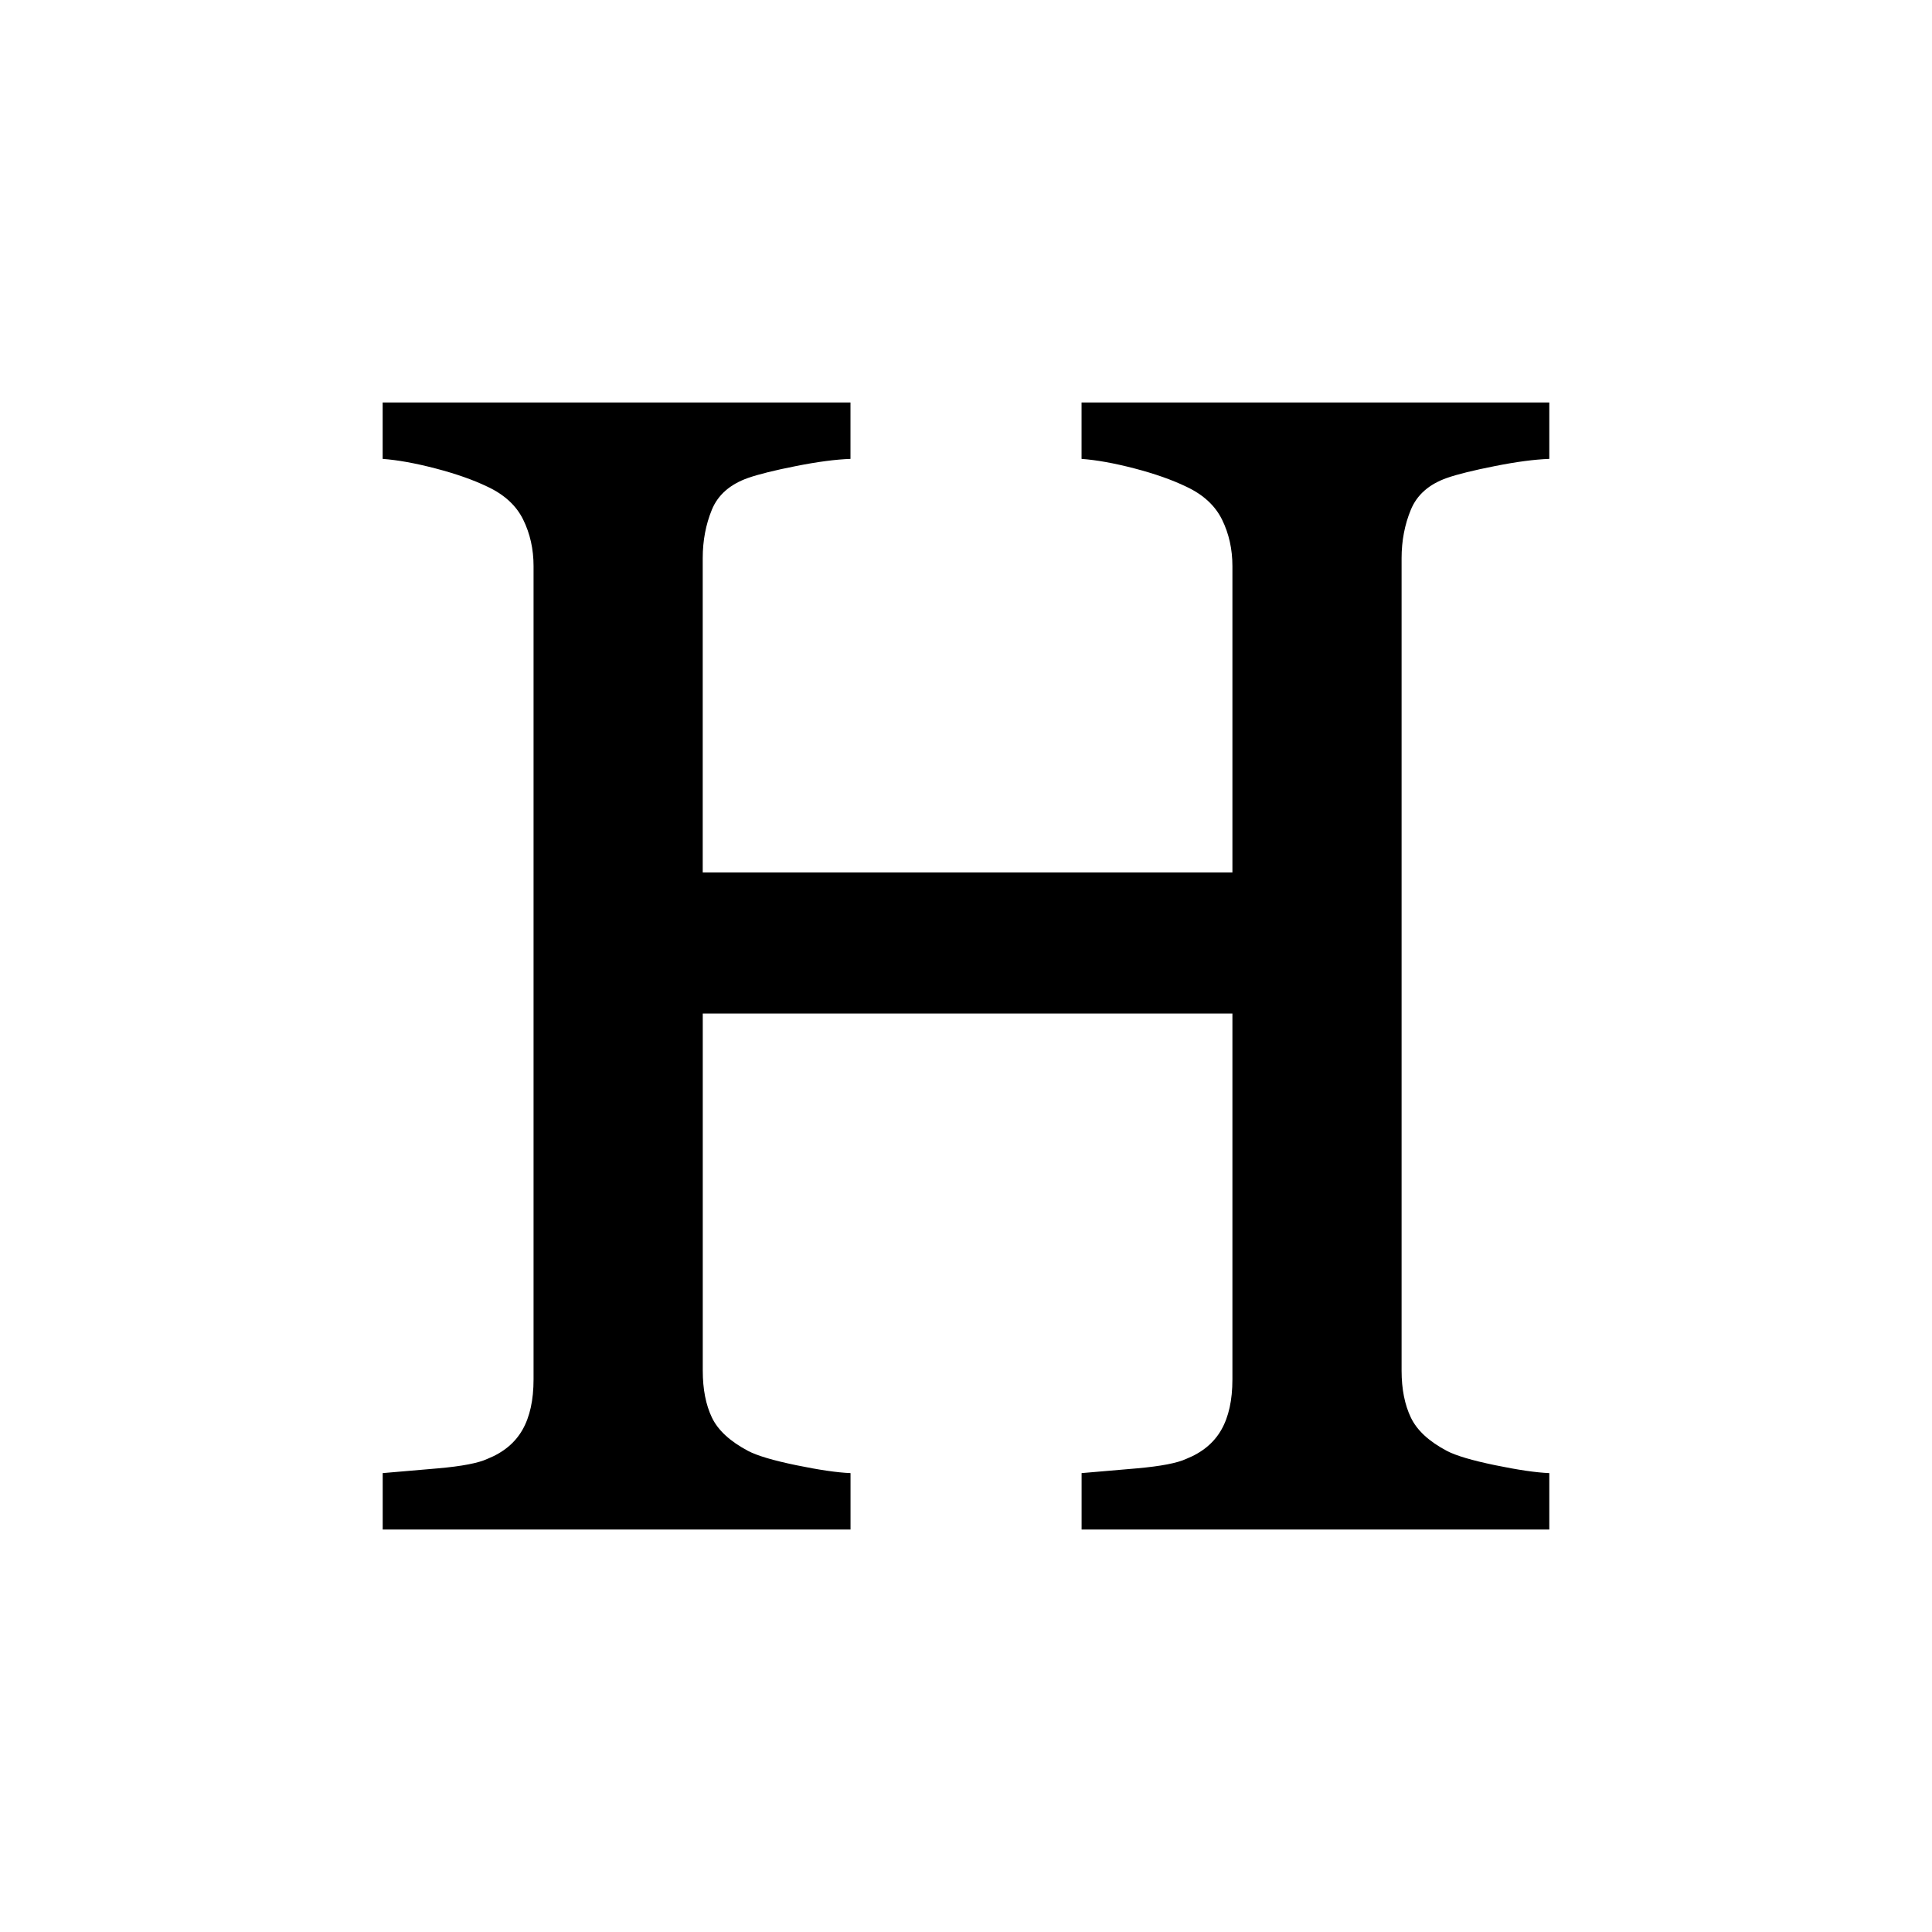 <?xml version="1.0" encoding="utf-8"?>
<!-- Generator: Adobe Illustrator 23.0.1, SVG Export Plug-In . SVG Version: 6.00 Build 0)  -->
<svg version="1.1" xmlns="http://www.w3.org/2000/svg" xmlns:xlink="http://www.w3.org/1999/xlink" x="0px" y="0px"
	 viewBox="0 0 48 48" style="enable-background:new 0 0 48 48;" xml:space="preserve">
<g id="icon" xmlns:cc="http://creativecommons.org/ns#" xmlns:dc="http://purl.org/dc/elements/1.1/" xmlns:inkscape="http://www.inkscape.org/namespaces/inkscape" xmlns:rdf="http://www.w3.org/1999/02/22-rdf-syntax-ns#" xmlns:sodipodi="http://sodipodi.sourceforge.net/DTD/sodipodi-0.dtd" xmlns:svg="http://www.w3.org/2000/svg">
	<path d="M38.492,38H26.872v-1.401c0.316-0.026,0.774-0.066,1.373-0.118c0.599-0.053,1.006-0.132,1.23-0.237
		c0.395-0.158,0.684-0.398,0.868-0.72c0.184-0.322,0.276-0.74,0.276-1.253v-9.09H17.46v8.873c0,0.46,0.076,0.848,0.227,1.164
		c0.151,0.316,0.451,0.592,0.898,0.829c0.224,0.118,0.622,0.237,1.194,0.355c0.572,0.118,1.023,0.184,1.352,0.197V38H9.508v-1.401
		c0.316-0.026,0.773-0.066,1.371-0.118s1.01-0.132,1.233-0.237c0.395-0.158,0.684-0.398,0.868-0.72
		c0.184-0.322,0.276-0.74,0.276-1.253V14.065c0-0.421-0.086-0.806-0.257-1.154c-0.171-0.349-0.467-0.622-0.888-0.819
		c-0.355-0.171-0.786-0.322-1.292-0.454c-0.506-0.132-0.944-0.21-1.312-0.237V10H21.13v1.401c-0.368,0.013-0.819,0.072-1.352,0.178
		c-0.533,0.105-0.931,0.204-1.194,0.296c-0.447,0.158-0.747,0.421-0.898,0.789c-0.151,0.368-0.227,0.77-0.227,1.204v7.807h13.16
		v-7.61c0-0.421-0.086-0.806-0.257-1.154s-0.467-0.622-0.888-0.819c-0.355-0.171-0.783-0.322-1.289-0.454
		c-0.506-0.132-0.946-0.21-1.314-0.237V10h11.621v1.401c-0.368,0.013-0.816,0.072-1.348,0.178c-0.533,0.105-0.934,0.204-1.197,0.296
		c-0.447,0.158-0.743,0.421-0.895,0.789s-0.23,0.77-0.23,1.204v20.186c0,0.46,0.079,0.848,0.23,1.164s0.447,0.592,0.895,0.829
		c0.224,0.118,0.625,0.237,1.197,0.355s1.019,0.184,1.348,0.197V38z"/>
</g>
<g id="guide">
</g>
</svg>
